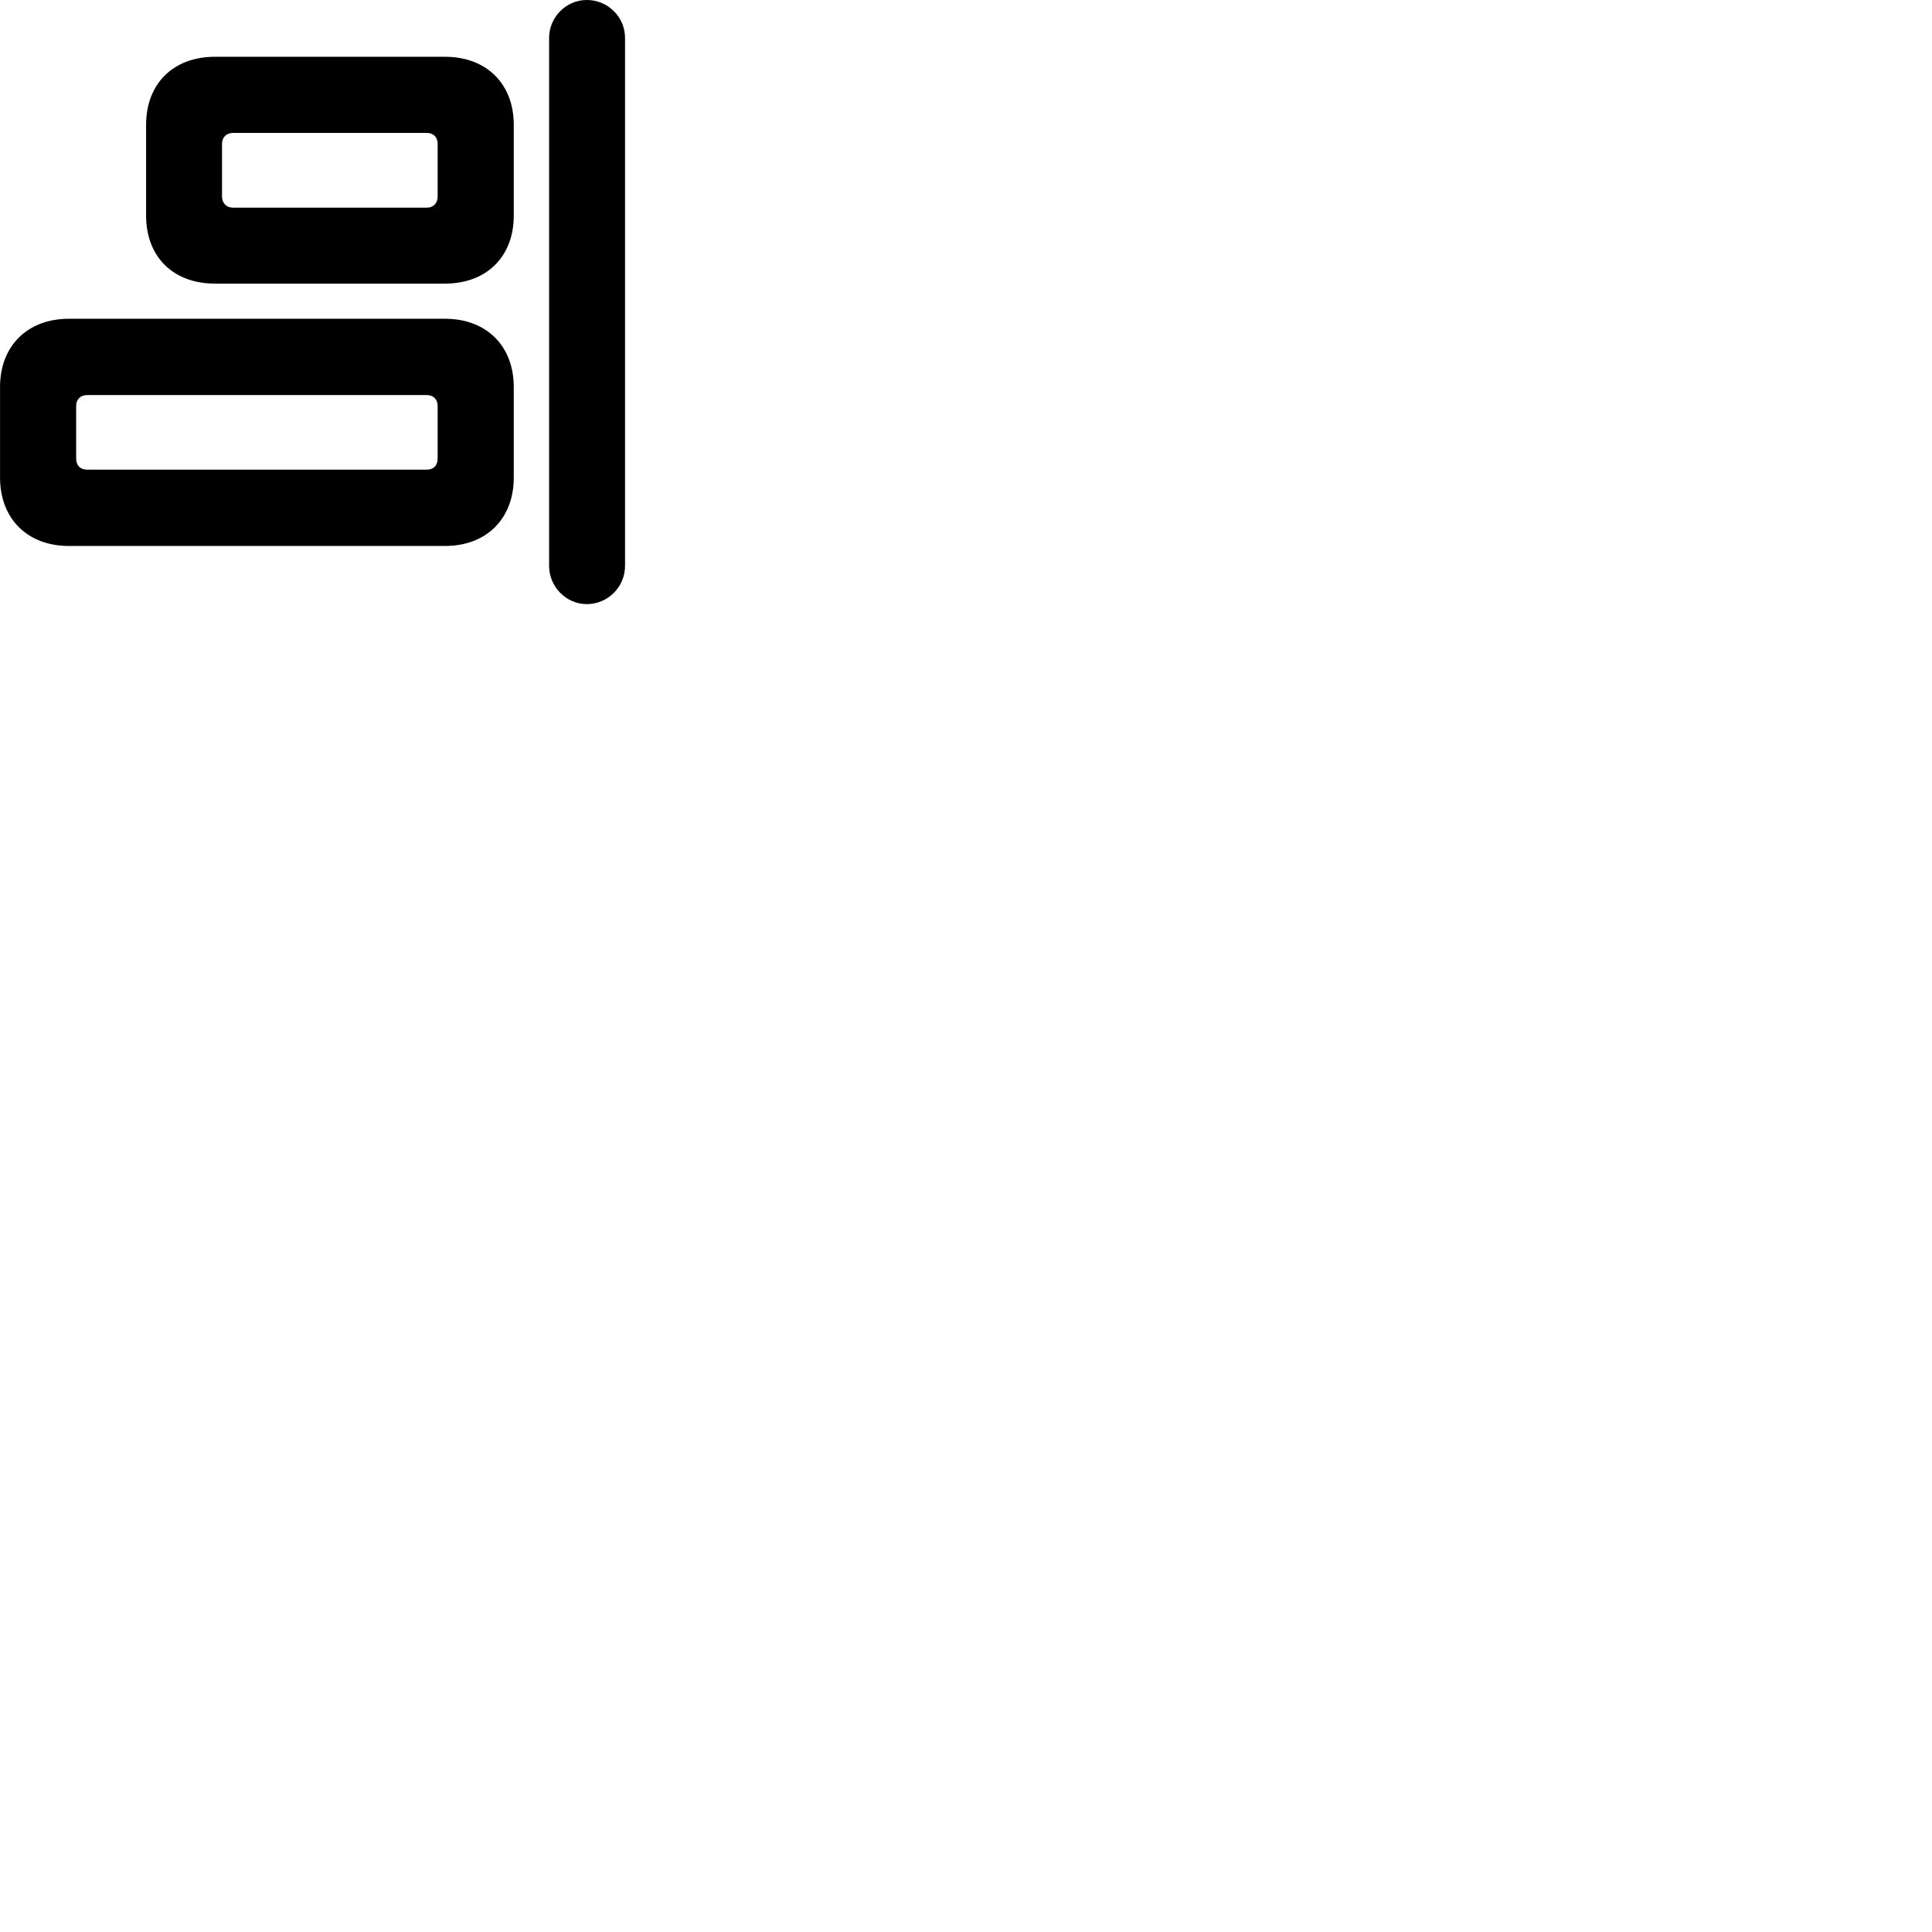 
        <svg xmlns="http://www.w3.org/2000/svg" viewBox="0 0 100 100">
            <path d="M30.372 31.269C31.462 31.269 32.352 30.379 32.352 29.289V1.959C32.352 0.879 31.462 -0.001 30.372 -0.001C29.312 -0.001 28.422 0.879 28.422 1.959V29.289C28.422 30.379 29.312 31.269 30.372 31.269ZM23.032 14.679C25.182 14.679 26.592 13.289 26.592 11.159V6.459C26.592 4.339 25.182 2.939 23.032 2.939H11.122C8.962 2.939 7.562 4.339 7.562 6.459V11.159C7.562 13.289 8.962 14.679 11.122 14.679ZM22.092 10.749H12.072C11.722 10.749 11.492 10.519 11.492 10.169V7.449C11.492 7.099 11.722 6.879 12.072 6.879H22.092C22.432 6.879 22.652 7.099 22.652 7.449V10.169C22.652 10.519 22.432 10.749 22.092 10.749ZM23.032 28.259C25.182 28.259 26.592 26.849 26.592 24.719V20.029C26.592 17.909 25.182 16.499 23.032 16.499H3.562C1.422 16.499 0.002 17.909 0.002 20.029V24.719C0.002 26.849 1.422 28.259 3.562 28.259ZM22.092 24.309H4.512C4.162 24.309 3.942 24.099 3.942 23.729V21.019C3.942 20.669 4.162 20.449 4.512 20.449H22.092C22.432 20.449 22.652 20.669 22.652 21.019V23.729C22.652 24.099 22.432 24.309 22.092 24.309Z" />
        </svg>
    